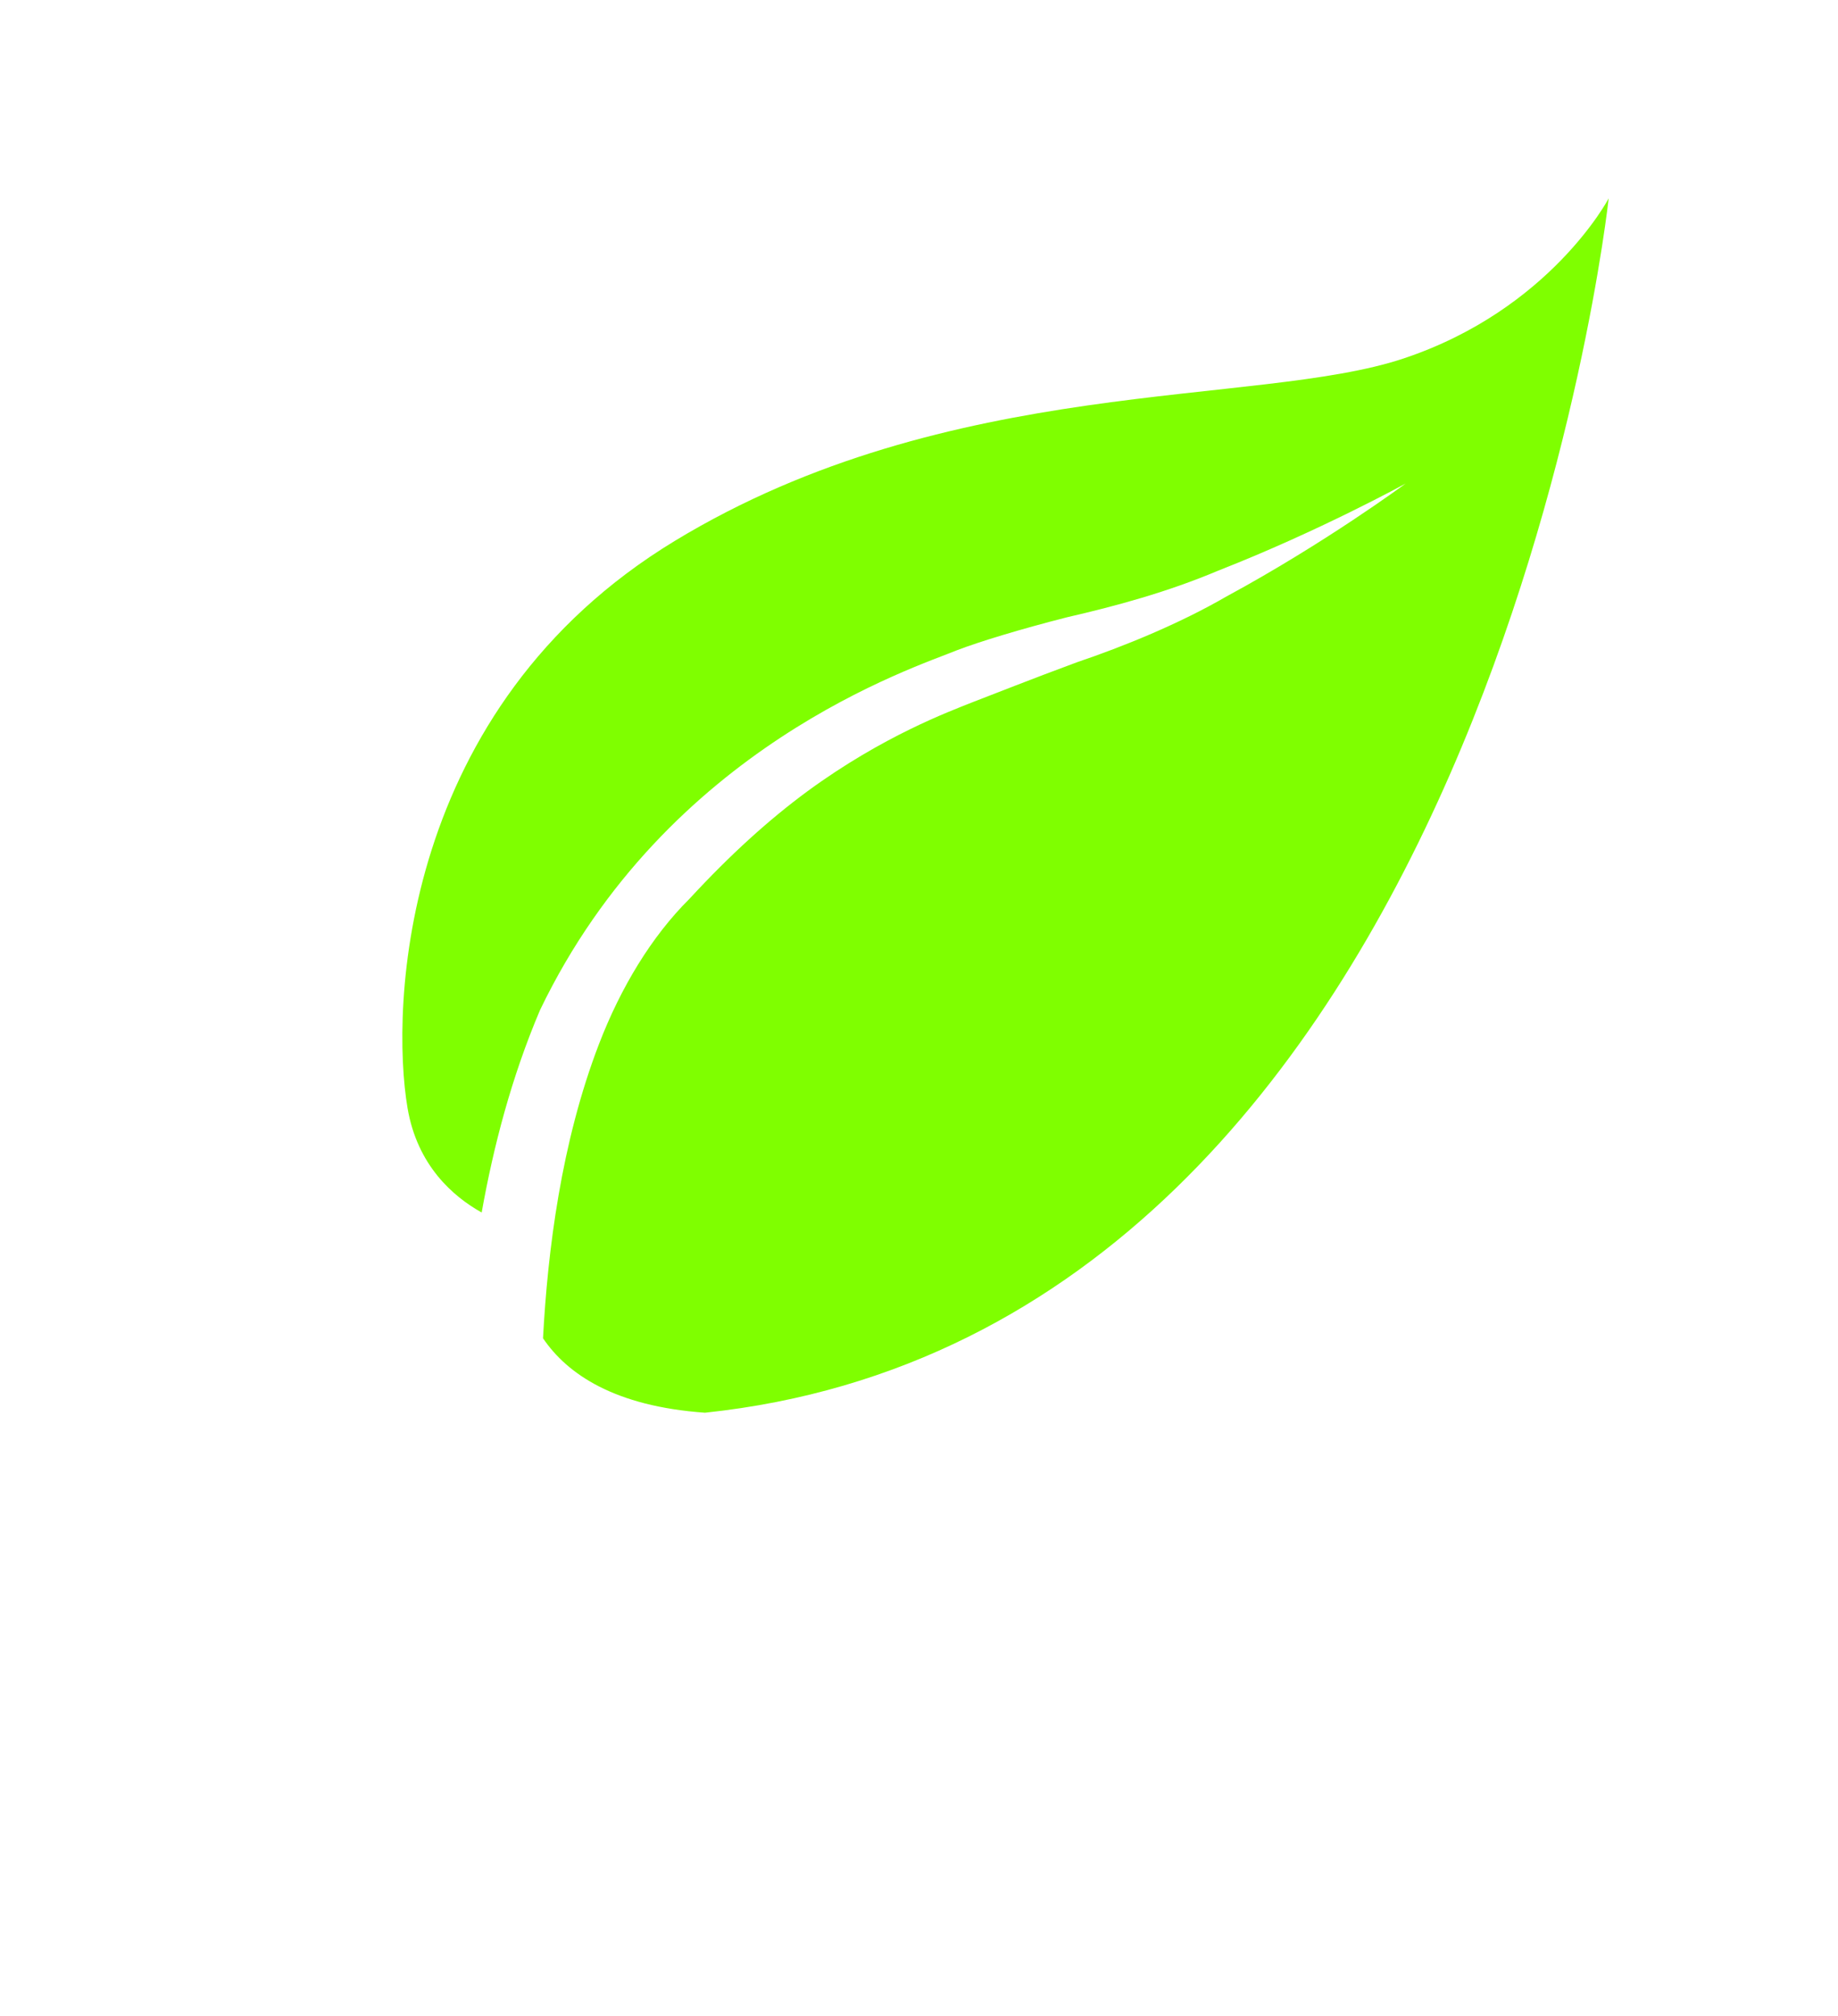 <?xml version="1.0" encoding="utf-8"?>
<svg width="30%" viewBox="-31 -31 62 68" xmlns="http://www.w3.org/2000/svg">
  <path d="M -7.219 16.652 C -10.27 16.437 -11.864 15.349 -12.683 14.141 C -12.526 11.2 -12.072 7.537 -10.793 4.213 C -10.061 2.31 -9.021 0.587 -7.745 -0.68 C -6.35 -2.19 -5.061 -3.352 -3.763 -4.31 C -1.199 -6.189 1.049 -7.008 1.761 -7.296 C 2.481 -7.571 3.772 -8.087 5.333 -8.663 C 6.89 -9.19 8.776 -9.954 10.385 -10.888 C 13.679 -12.671 16.41 -14.683 16.416 -14.691 C 16.409 -14.684 13.49 -13.082 10.099 -11.754 C 8.385 -11.03 6.633 -10.555 4.998 -10.18 C 3.389 -9.77 2.03 -9.353 1.282 -9.067 C -0.117 -8.488 -8.501 -5.833 -12.783 3.069 C -13.751 5.343 -14.359 7.695 -14.752 9.899 C -15.72 9.358 -16.925 8.311 -17.253 6.374 C -17.825 2.999 -17.507 -7.129 -8.236 -12.756 C 1.036 -18.381 11.388 -17.257 16.342 -18.907 C 21.295 -20.557 23.264 -24.308 23.264 -24.308 C 23.264 -24.308 19.136 13.876 -7.219 16.652 Z" id="path134" style="fill: rgb(127, 255, 0); fill-rule: nonzero; stroke: none; stroke-width: 0.642; stroke-linecap: butt; stroke-linejoin: miter; stroke-dasharray: none;"/>
</svg>